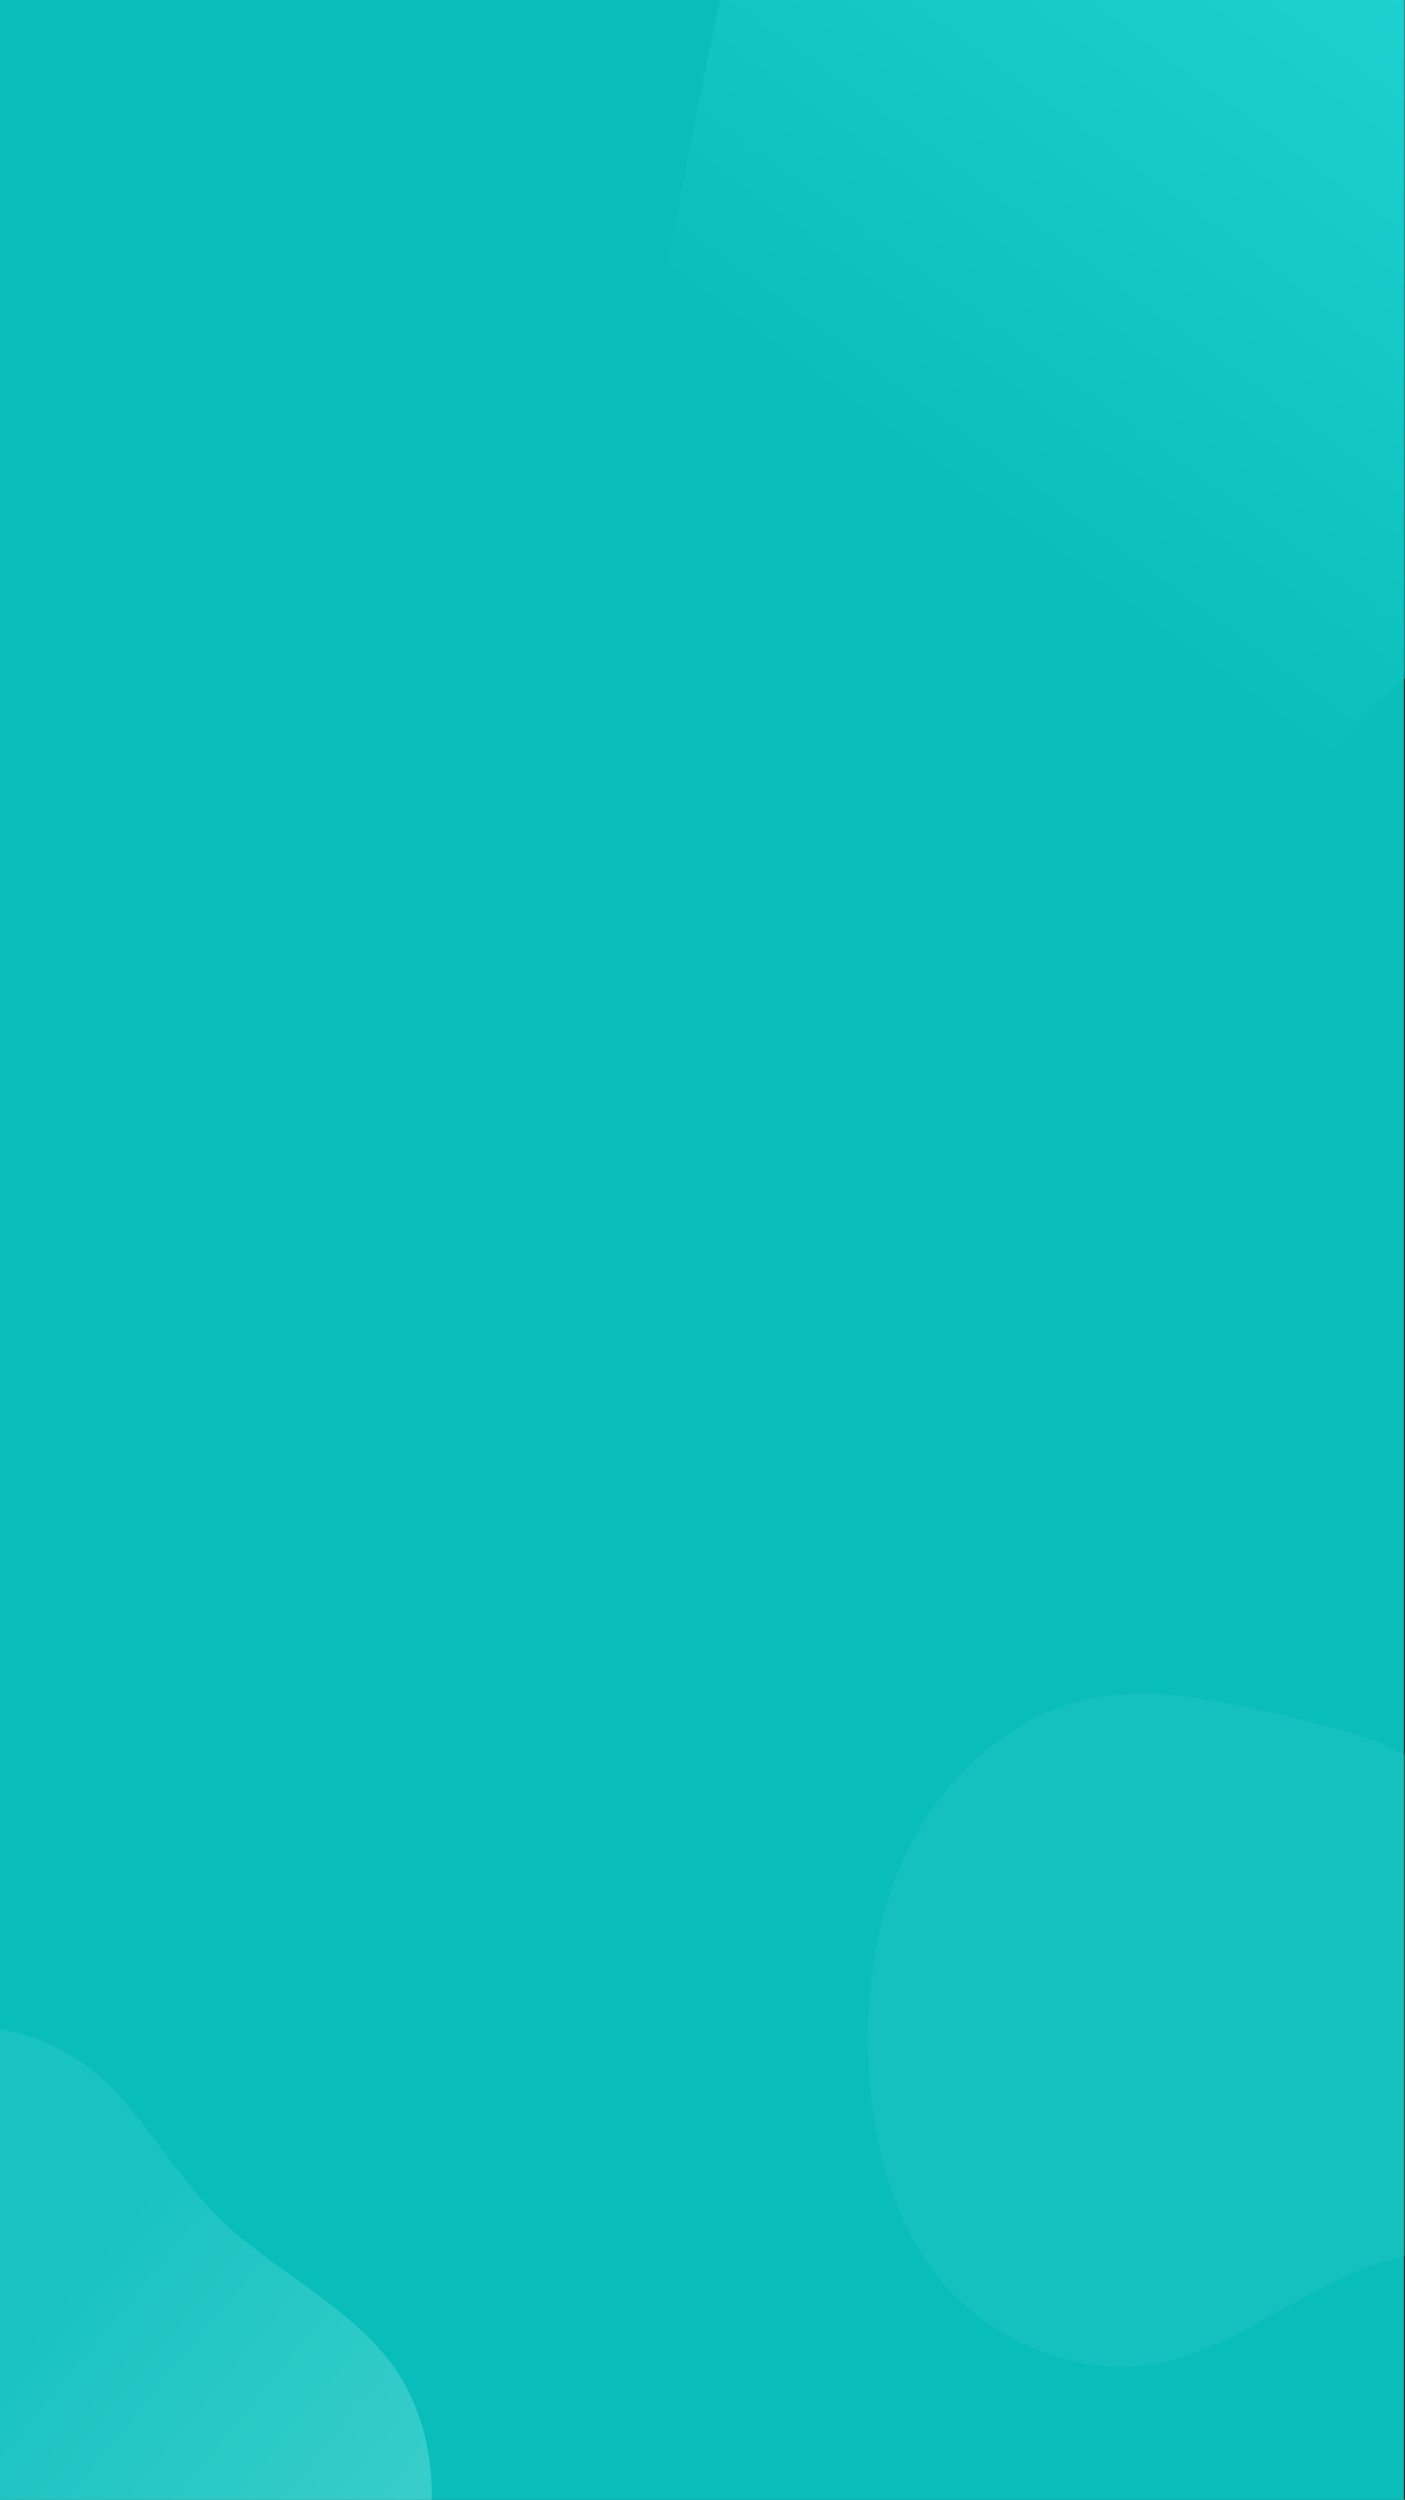 <svg xmlns="http://www.w3.org/2000/svg" xmlns:xlink="http://www.w3.org/1999/xlink" width="375" height="667" viewBox="0 0 375 667"><rect x="0" y="0" width="375" height="667" fill="#333333" stroke="none"/><defs><clipPath id="a"><rect width="375" height="667" fill="#fff" stroke="#707070" stroke-width="1"/></clipPath><linearGradient id="b" x1="0.56" y1="0.35" x2="-0.043" y2="0.597" gradientUnits="objectBoundingBox"><stop offset="0" stop-color="#41d2d0"/><stop offset="1" stop-color="#c9fffe"/></linearGradient><linearGradient id="c" x1="0.844" y1="0.527" x2="0.09" y2="-0.03" gradientUnits="objectBoundingBox"><stop offset="0" stop-color="#08bdba"/><stop offset="1" stop-color="#3cf3f1"/></linearGradient></defs><g clip-path="url(#a)"><g transform="translate(-0.311)"><rect width="375" height="667" fill="#08bdba"/><path d="M67.408-39.136c10.594,7.47,18.2,19.15,30.151,32.6C109.646,6.9,126.079,22.116,128.252,38.278c2.309,16.026-9.643,33-25.261,41.423s-34.9,8.285-53.239,15.483c-18.471,7.334-35.855,22-55.412,25.126-19.693,2.988-41.423-5.7-55.276-21.323C-74.654,83.232-80.358,60.415-81.173,38.413S-77.914-4.775-68-21.888c9.914-17.248,25.8-30.287,42.917-34.768C-7.834-61.274,10.637-57.2,26.8-53.533S56.678-46.606,67.408-39.136Z" transform="translate(313.275 510.611)" fill="#41d2d0" opacity="0.22"/><path d="M67.408-39.136c10.594,7.47,18.2,19.15,30.151,32.6C109.646,6.9,126.079,22.116,128.252,38.278c2.309,16.026-9.643,33-25.261,41.423s-34.9,8.285-53.239,15.483c-18.471,7.334-35.855,22-55.412,25.126-19.693,2.988-41.423-5.7-55.276-21.323C-74.654,83.232-80.358,60.415-81.173,38.413S-77.914-4.775-68-21.888c9.914-17.248,25.8-30.287,42.917-34.768C-7.834-61.274,10.637-57.2,26.8-53.533S56.678-46.606,67.408-39.136Z" transform="translate(-5.281 678.255) rotate(-115)" opacity="0.27" fill="url(#b)"/><path d="M139.188-47.547c15.42,10.814,20.827,36.048,37.65,59.679,16.822,23.831,44.859,46.261,51.067,72.1,6.208,25.634-9.212,54.672-30.04,79.906C177.239,189.567,151.4,211.2,122.566,217c-28.838,6.008-60.68-3.6-93.323-12.416s-66.087-16.622-84.512-37.65S-77.3,111.864-69.287,83.827s27.637-49.866,41.455-72.1C-14.014-10.7-6-33.328,9.817-43.942,25.839-54.556,49.67-53.154,74.1-54.155,98.735-55.157,123.768-58.561,139.188-47.547Z" transform="matrix(0.07, 0.998, -0.998, 0.07, 387.252, -7.499)" opacity="0.56" fill="url(#c)"/></g></g></svg>
